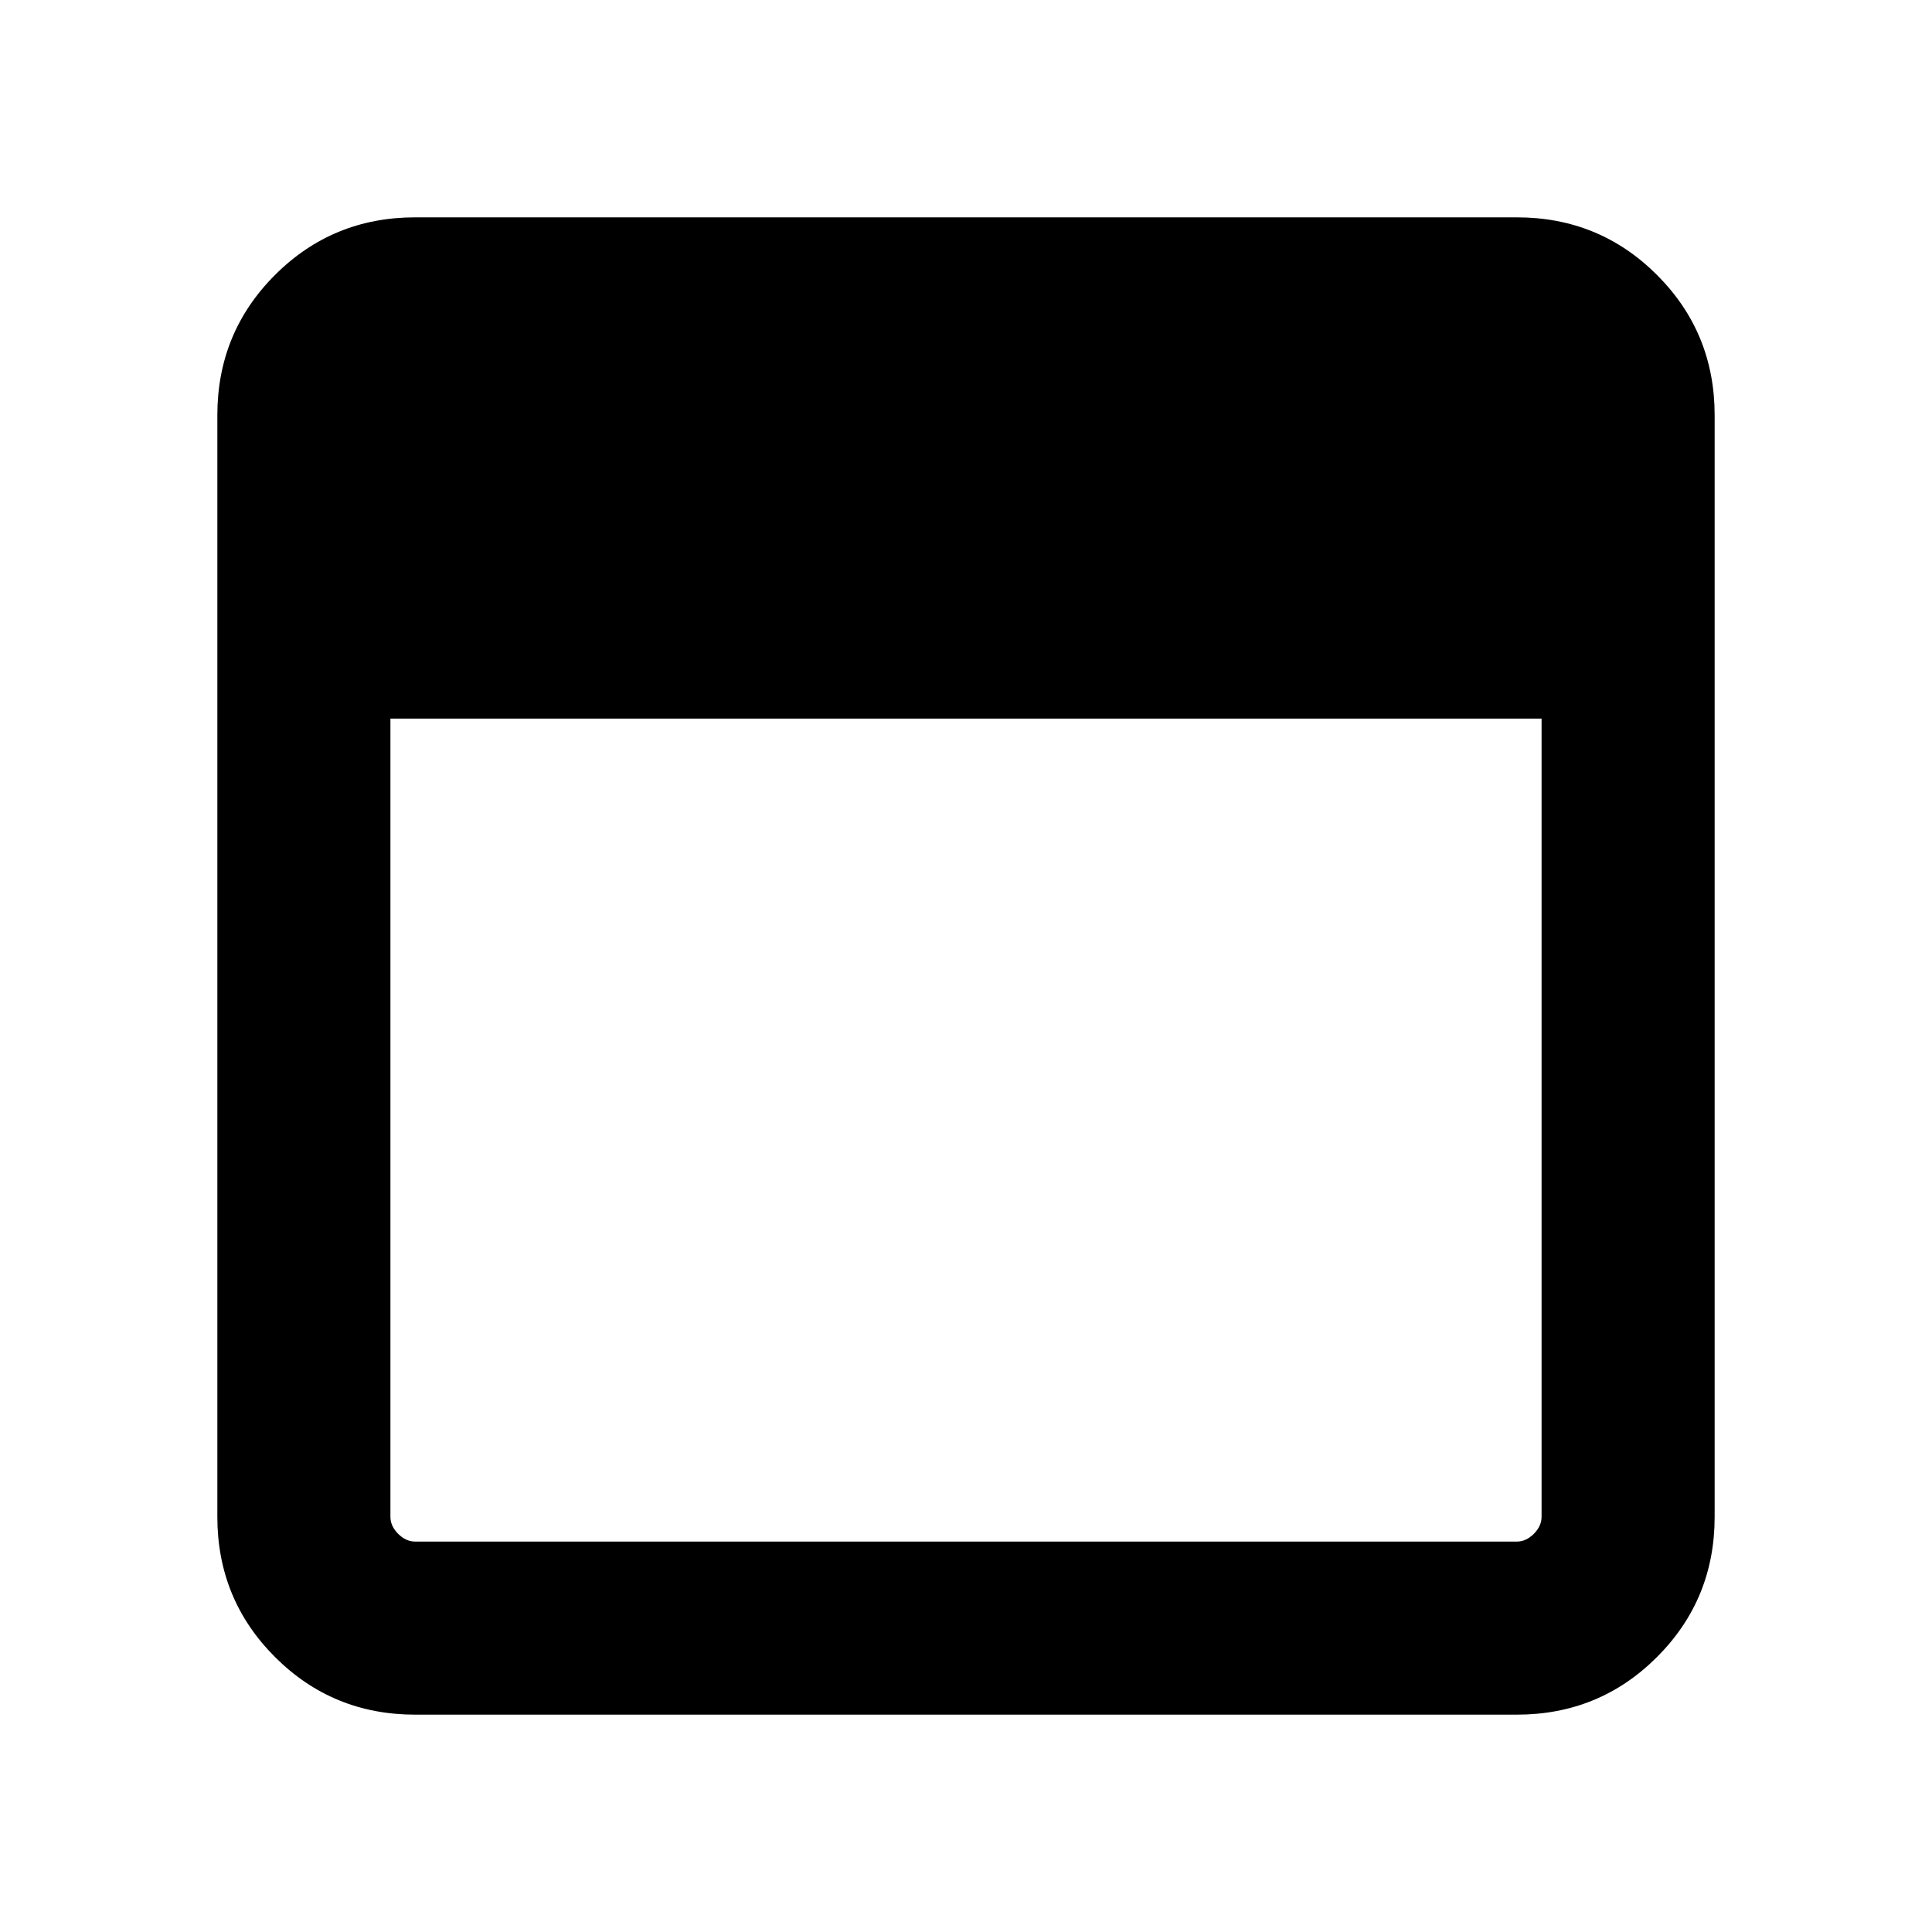 <svg xmlns="http://www.w3.org/2000/svg" height="24" viewBox="0 -960 960 960" width="24"><path d="M206.309-108.001q-41.033 0-69.67-28.638-28.638-28.637-28.638-69.67v-547.382q0-41.033 28.638-69.67 28.637-28.638 69.67-28.638h547.382q41.033 0 69.67 28.638 28.638 28.637 28.638 69.67v547.382q0 41.033-28.638 69.67-28.637 28.638-69.67 28.638H206.309Zm0-85.999h547.382q4.616 0 8.463-3.846 3.846-3.847 3.846-8.463v-396.614H194v396.614q0 4.616 3.846 8.463 3.847 3.846 8.463 3.846Z"/></svg>